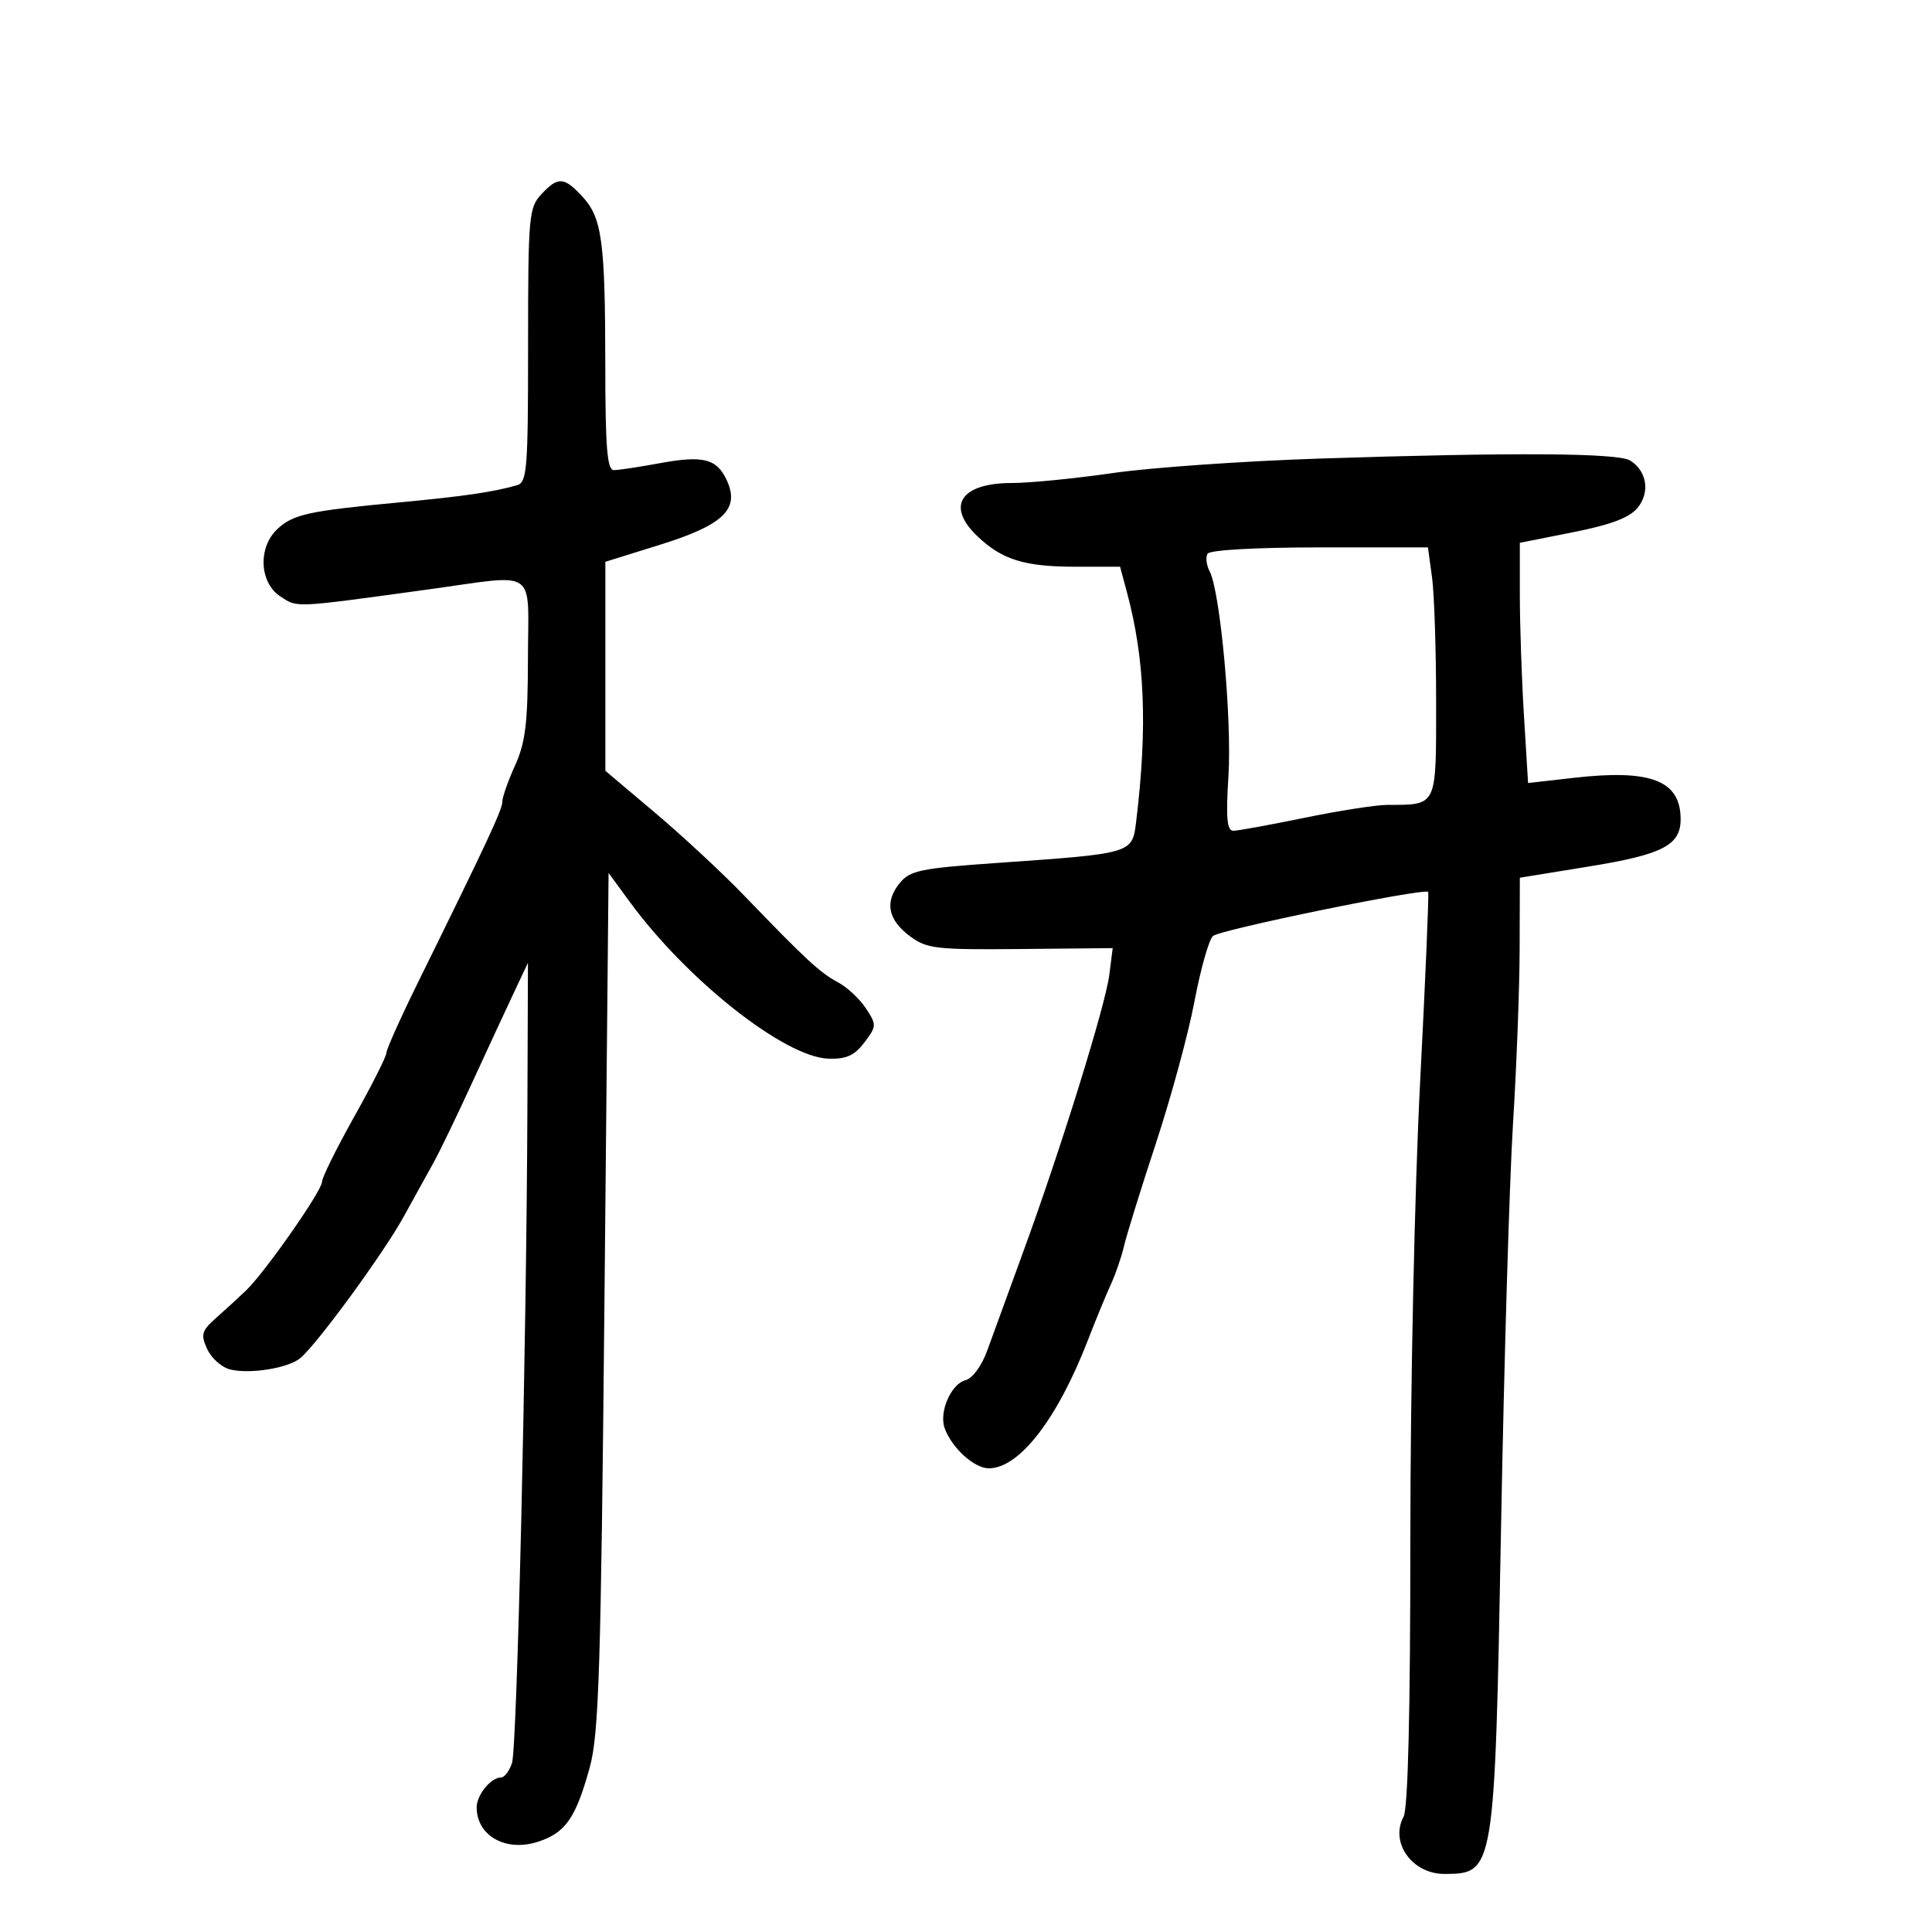 <svg xmlns="http://www.w3.org/2000/svg" width="300" height="300" viewBox="0 0 300 300" version="1.1">
	<path d="M 84.039 30.189 C 82.120 32.249, 82 33.624, 82 53.621 C 82 72.999, 81.846 74.909, 80.250 75.358 C 76.456 76.426, 72.070 77.064, 62.015 78.011 C 47.921 79.337, 45.529 79.858, 43.087 82.134 C 40.026 84.985, 40.259 90.468, 43.531 92.613 C 46.238 94.386, 45.387 94.426, 66.500 91.527 C 83.754 89.158, 82.004 87.945, 81.978 102.250 C 81.960 112.287, 81.599 115.288, 79.978 118.859 C 78.890 121.257, 78 123.792, 78 124.493 C 78 125.717, 75.710 130.623, 64.929 152.503 C 62.218 158.004, 59.999 162.954, 59.998 163.503 C 59.996 164.051, 57.746 168.510, 54.998 173.410 C 52.249 178.311, 50 182.861, 50 183.523 C 50 184.905, 41.144 197.568, 38.213 200.378 C 37.136 201.410, 35.073 203.302, 33.628 204.582 C 31.299 206.644, 31.134 207.200, 32.172 209.478 C 32.816 210.891, 34.415 212.317, 35.726 212.646 C 38.770 213.410, 44.752 212.451, 46.622 210.899 C 49.217 208.745, 59.545 194.627, 62.642 189 C 64.307 185.975, 66.420 182.150, 67.338 180.500 C 68.256 178.850, 70.866 173.450, 73.138 168.500 C 75.411 163.550, 78.330 157.250, 79.625 154.500 L 81.980 149.500 81.894 172 C 81.749 209.341, 80.294 271.350, 79.506 273.750 C 79.099 274.988, 78.337 276, 77.812 276 C 76.223 276, 73.999 278.741, 74.015 280.679 C 74.053 285.107, 78.594 287.619, 83.584 285.972 C 87.825 284.573, 89.397 282.312, 91.559 274.500 C 92.997 269.306, 93.306 259.568, 93.860 202.026 L 94.500 135.551 97.777 140.026 C 106.710 152.224, 121.857 164.178, 128.647 164.389 C 131.416 164.475, 132.678 163.905, 134.217 161.873 C 136.130 159.348, 136.139 159.142, 134.455 156.572 C 133.491 155.101, 131.532 153.278, 130.102 152.520 C 127.348 151.062, 125.148 149.027, 115.500 139.008 C 112.200 135.582, 106.013 129.833, 101.750 126.233 L 94 119.687 94 103.462 L 94 87.236 102.498 84.586 C 112.322 81.523, 114.895 79.059, 112.883 74.642 C 111.318 71.208, 109.227 70.672, 102.350 71.943 C 99.205 72.524, 96.040 73, 95.316 73 C 94.282 73, 93.998 69.515, 93.989 56.750 C 93.976 37.423, 93.485 33.815, 90.418 30.506 C 87.573 27.437, 86.646 27.390, 84.039 30.189 M 205 71.203 C 193.175 71.590, 178.693 72.602, 172.818 73.453 C 166.943 74.304, 159.888 75, 157.140 75 C 149.175 75, 146.844 78.569, 151.750 83.249 C 155.599 86.921, 159.068 88, 167.027 88 L 173.923 88 174.974 91.902 C 177.783 102.334, 178.208 112.878, 176.416 127.626 C 175.819 132.540, 175.857 132.529, 155 133.985 C 142.912 134.829, 141.312 135.158, 139.703 137.133 C 137.323 140.054, 137.870 142.832, 141.330 145.400 C 143.920 147.321, 145.377 147.488, 158.470 147.363 L 172.779 147.225 172.255 151.363 C 171.647 156.162, 164.674 178.587, 158.843 194.500 C 156.625 200.550, 154.139 207.370, 153.318 209.656 C 152.446 212.082, 151.034 214.019, 149.924 214.310 C 147.686 214.895, 145.791 219.232, 146.677 221.741 C 147.757 224.799, 151.267 228, 153.539 228 C 158.290 228, 164.212 220.323, 168.968 208 C 170.136 204.975, 171.711 201.150, 172.468 199.500 C 173.226 197.850, 174.155 195.150, 174.533 193.500 C 174.911 191.850, 177.145 184.650, 179.499 177.500 C 181.852 170.350, 184.542 160.450, 185.476 155.500 C 186.409 150.550, 187.697 145.983, 188.337 145.351 C 189.315 144.385, 220.977 137.889, 221.764 138.492 C 221.909 138.604, 221.347 151.907, 220.514 168.054 C 219.660 184.624, 219 215.429, 219 238.772 C 219 265.880, 218.636 280.811, 217.945 282.104 C 215.790 286.129, 219.294 291.009, 224.321 290.985 C 232.067 290.947, 232.098 290.758, 233.085 237 C 233.555 211.425, 234.389 183.300, 234.938 174.500 C 235.488 165.700, 235.951 153.503, 235.969 147.396 L 236 136.293 246.750 134.546 C 258.267 132.673, 261.019 131.232, 260.968 127.095 C 260.896 121.174, 256.304 119.425, 244.389 120.779 L 237.279 121.588 236.639 111.138 C 236.288 105.391, 236 96.998, 236 92.487 L 236 84.285 244.250 82.648 C 250.119 81.484, 253.012 80.393, 254.273 78.867 C 256.259 76.464, 255.734 73.114, 253.119 71.502 C 251.214 70.328, 234.854 70.227, 205 71.203 M 187.513 85.979 C 187.180 86.518, 187.326 87.755, 187.838 88.729 C 189.482 91.856, 191.302 111.677, 190.753 120.475 C 190.346 127.009, 190.520 129, 191.501 129 C 192.204 129, 197.154 128.100, 202.500 127 C 207.846 125.900, 213.633 124.994, 215.360 124.986 C 223.245 124.952, 223 125.464, 223 109.023 C 223 100.914, 222.714 92.191, 222.364 89.640 L 221.728 85 204.923 85 C 195.035 85, 187.869 85.403, 187.513 85.979" stroke="none" fill="black" fill-rule="evenodd"/>
</svg>